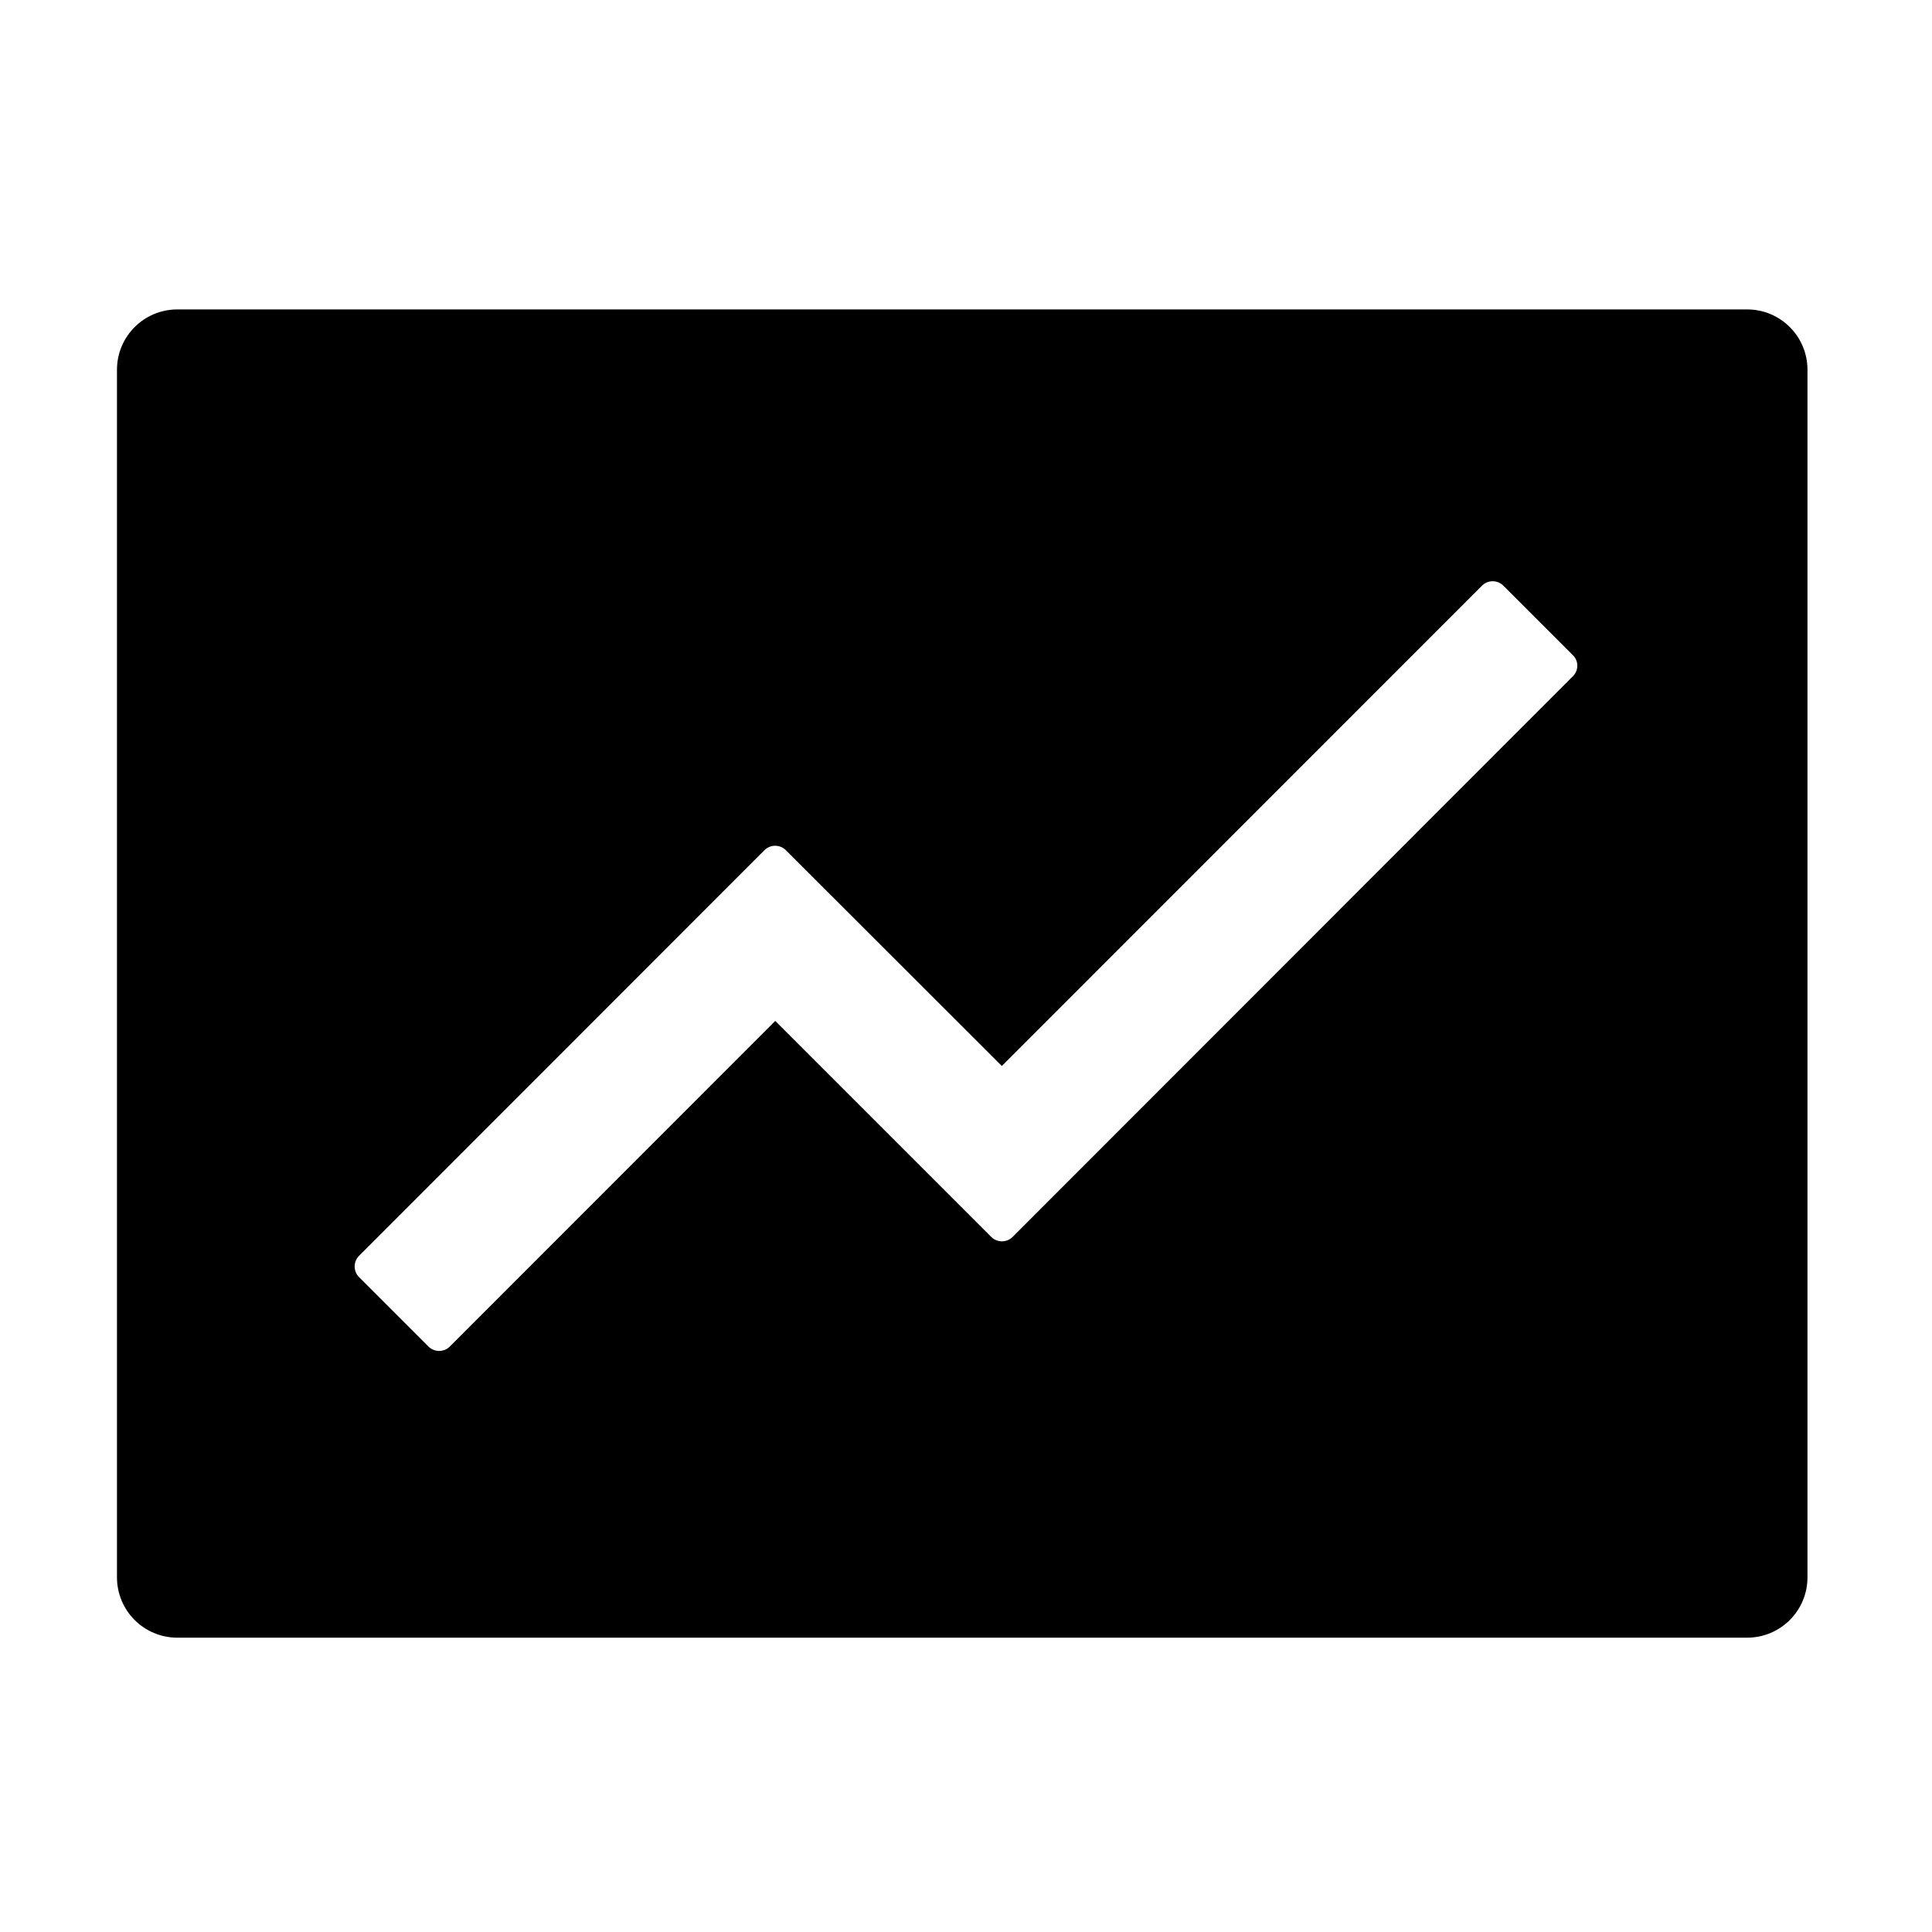 <?xml version="1.0" standalone="no"?><!DOCTYPE svg PUBLIC "-//W3C//DTD SVG 1.1//EN" "http://www.w3.org/Graphics/SVG/1.1/DTD/svg11.dtd"><svg t="1566356078984" class="icon" viewBox="0 0 1024 1024" version="1.1" xmlns="http://www.w3.org/2000/svg" p-id="53803" xmlns:xlink="http://www.w3.org/1999/xlink" width="200" height="200"><defs><style type="text/css"></style></defs><path d="M926 164H94c-17.7 0-32 14.3-32 32v640c0 17.7 14.3 32 32 32h832c17.7 0 32-14.3 32-32V196c0-17.7-14.3-32-32-32z m-92.3 194.4l-297 297.2c-3.1 3.1-8.2 3.1-11.3 0L410.9 541.1 238.4 713.7c-3.1 3.1-8.2 3.1-11.3 0l-36.8-36.8c-3.1-3.1-3.1-8.2 0-11.3l214.9-215c3.1-3.1 8.2-3.1 11.3 0L531 565l254.5-254.6c3.1-3.1 8.2-3.1 11.3 0l36.8 36.8c3.2 3 3.2 8.1 0.1 11.2z" p-id="53804"></path></svg>